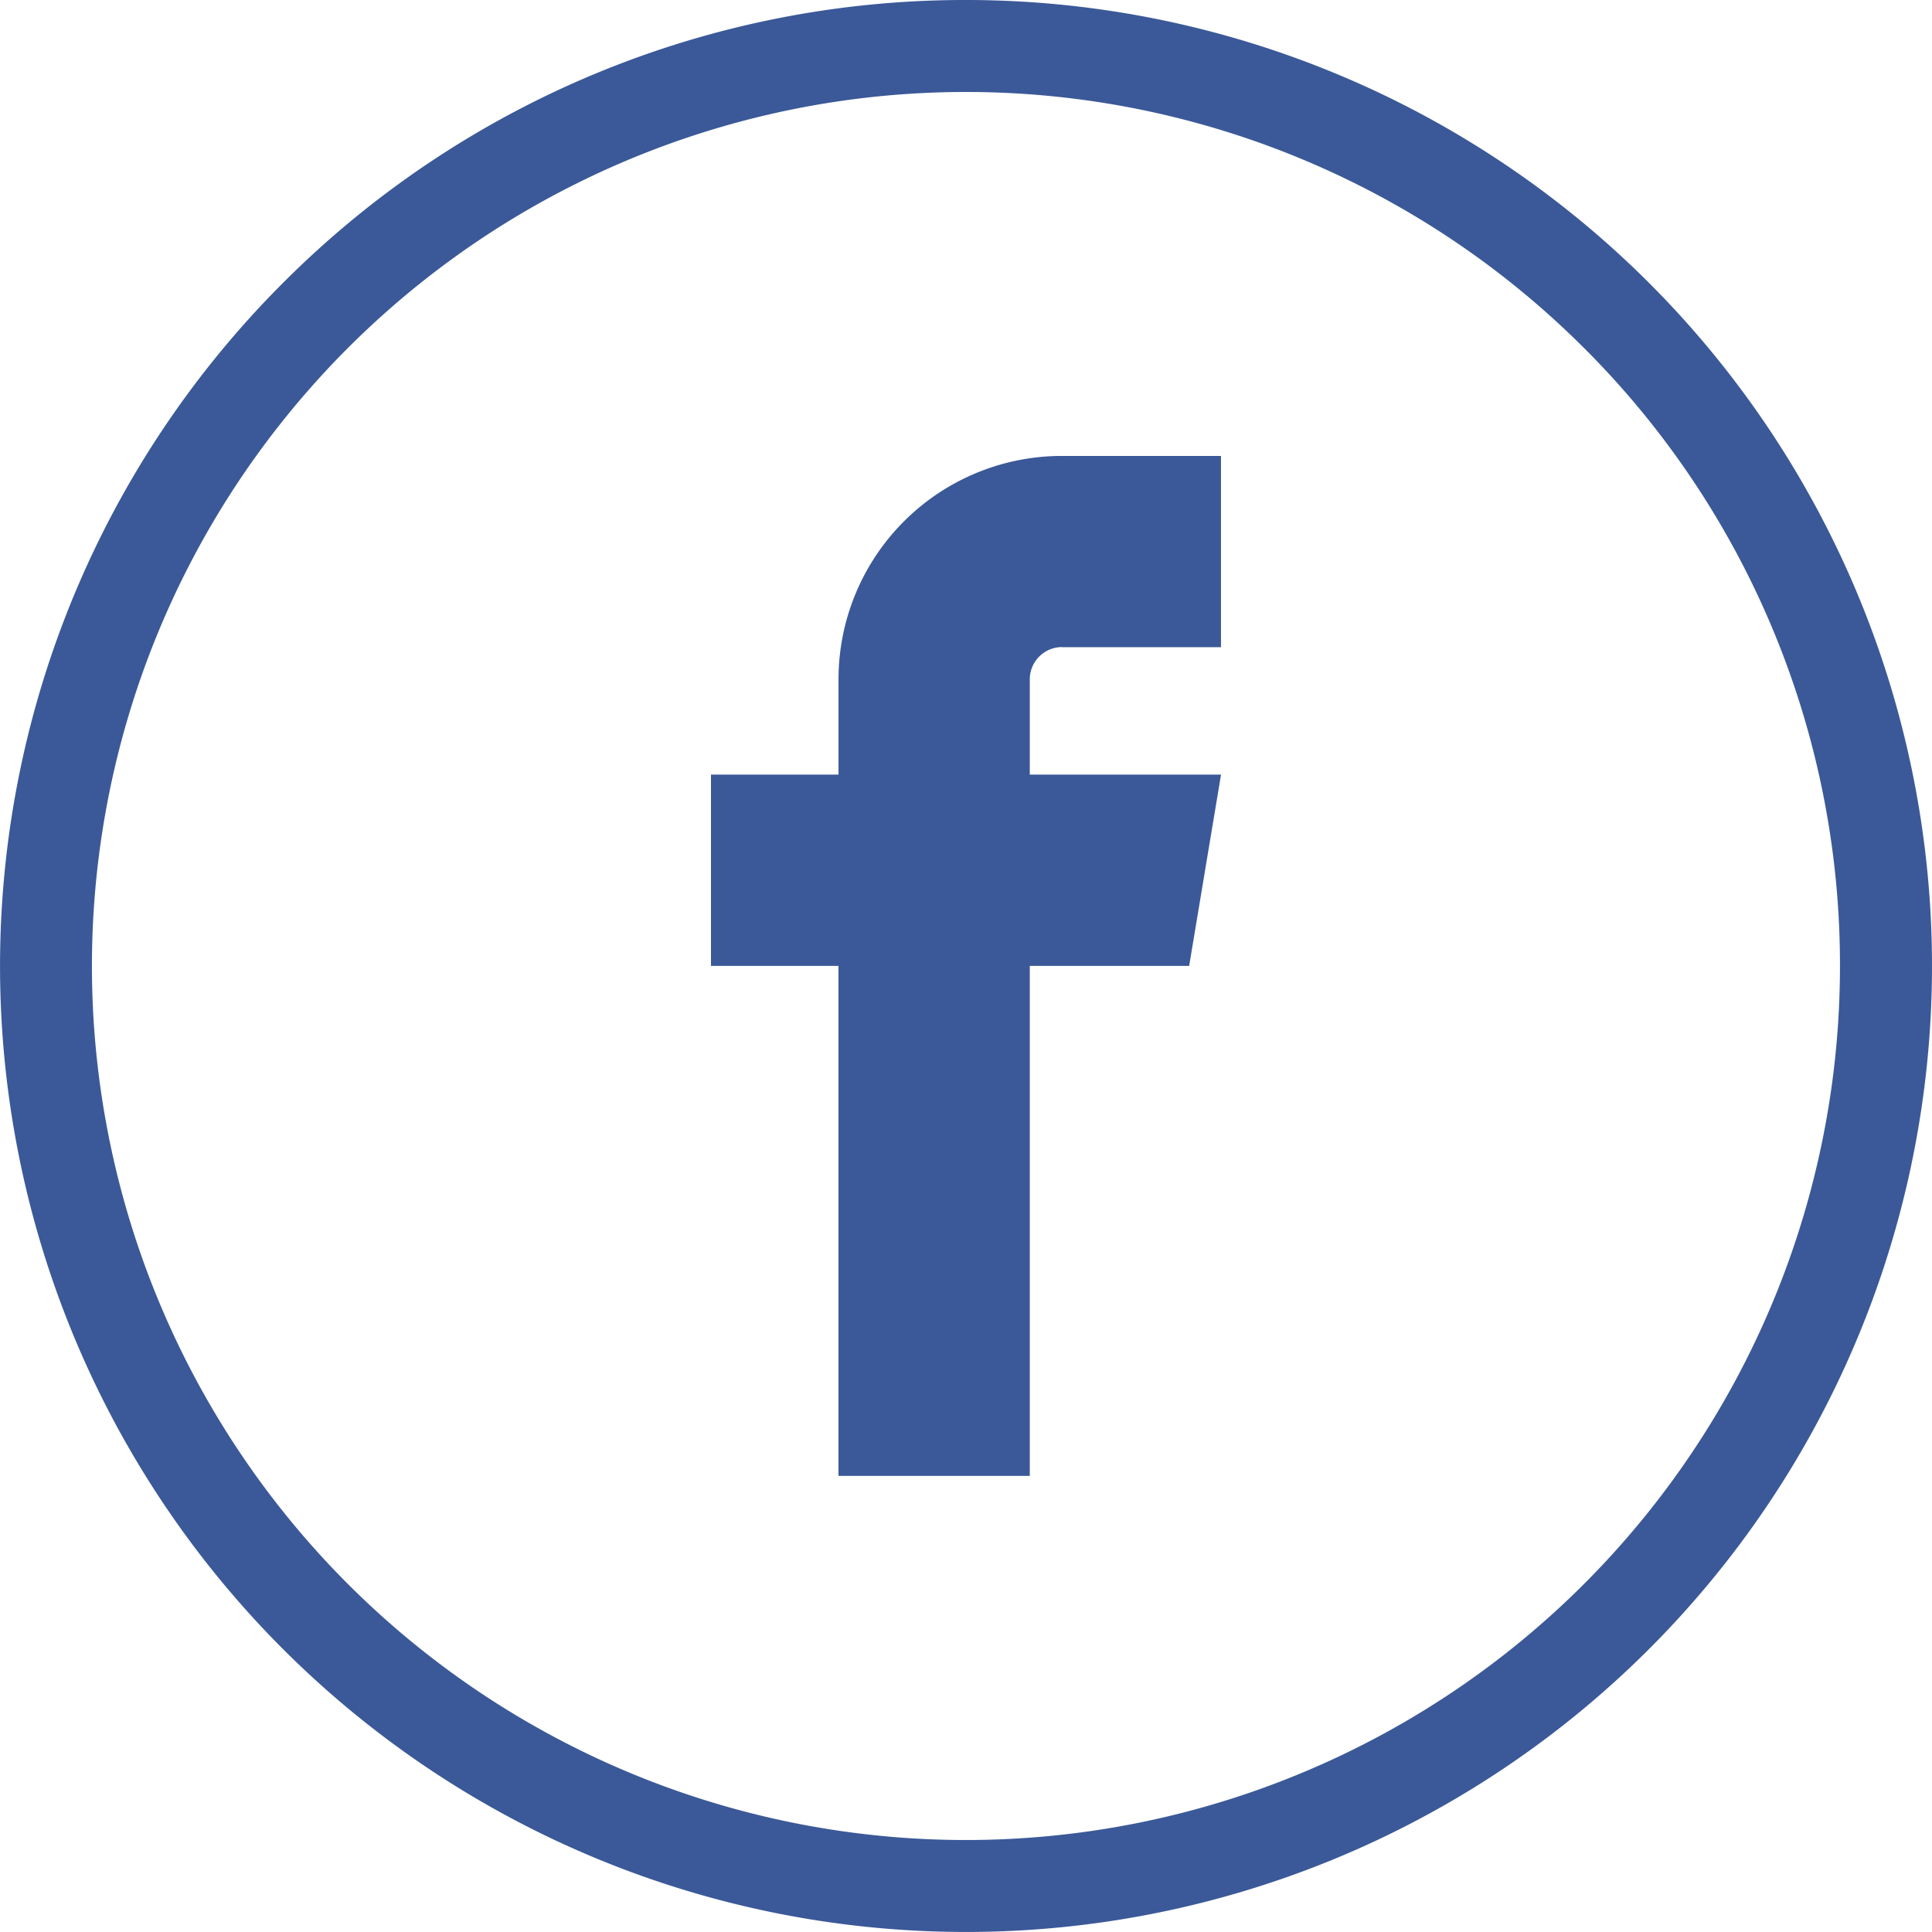 <svg xmlns="http://www.w3.org/2000/svg" width="59.473" height="59.472" viewBox="0 0 59.473 59.472">
  <path id="facebook-round-line-color" d="M29.736,0A29.736,29.736,0,1,1,8.71,8.71,29.643,29.643,0,0,1,29.736,0ZM32.68,19.923h4.906V14.035H32.68A6.877,6.877,0,0,0,25.812,20.9v2.944H21.886v5.889h3.925v15.7H31.7v-15.7h4.906l.981-5.888H31.7V20.9a.994.994,0,0,1,.981-.981h0Zm16.08-9.211a26.905,26.905,0,1,0,7.88,19.024A26.82,26.82,0,0,0,48.761,10.712Z" fill="#3b5998"/>
</svg>

